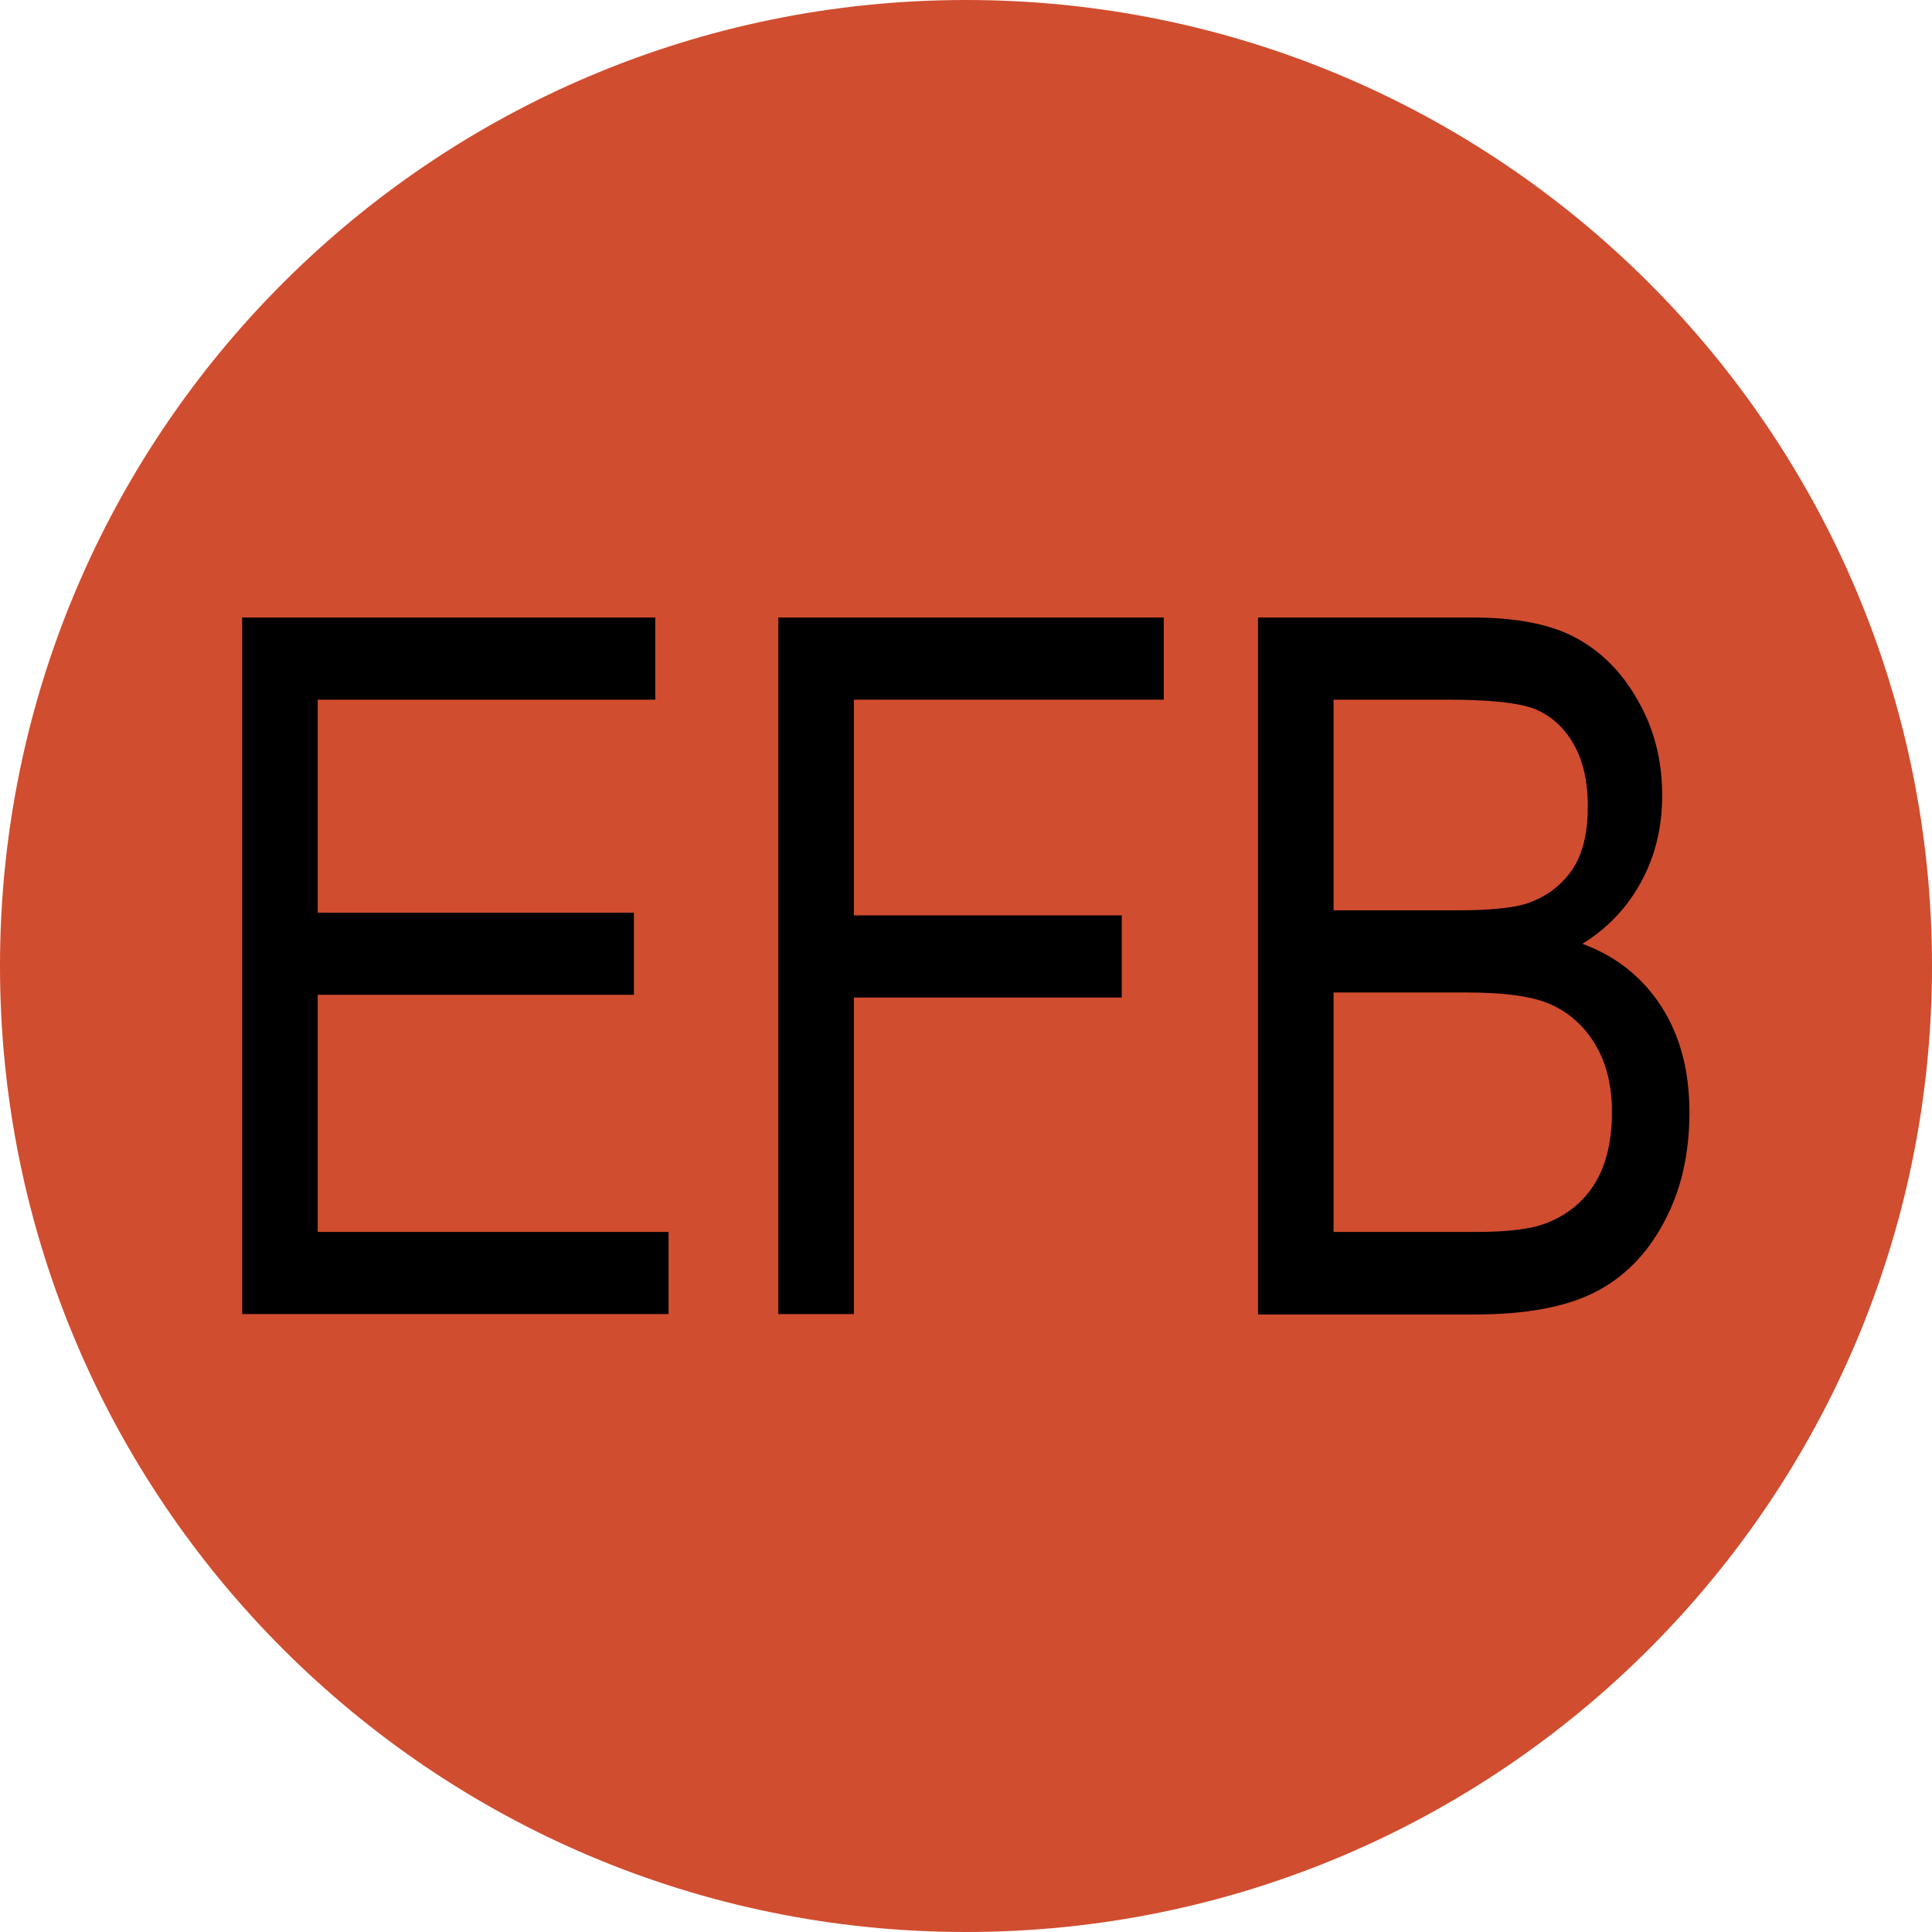 <?xml version="1.0" encoding="utf-8"?>
<!-- Generator: Adobe Illustrator 23.0.0, SVG Export Plug-In . SVG Version: 6.00 Build 0)  -->
<svg version="1.1" id="Layer_1" xmlns="http://www.w3.org/2000/svg" xmlns:xlink="http://www.w3.org/1999/xlink" x="0px" y="0px"
	 viewBox="0 0 496.2 496.2" style="enable-background:new 0 0 496.2 496.2;" xml:space="preserve">
<style type="text/css">
	.st0{fill:#56B48C;}
	.st1{display:none;fill:#FFFFFF;}
	.Black{fill:#00000;}
	.Red{fill:#D04D2F;}
	.Green{fill:#4DAE89;}
	.Blue{fill:#377AB5;}
	.Yellow{fill:#EEB764}
</style>
<path class="Red" d="M248.1,0C111.1,0,0,111.1,0,248.1c0,137,111.1,248.1,248.1,248.1c137,0,248.1-111.1,248.1-248.1
	C496.2,111.1,385.1,0,248.1,0z"/>
<g>
	<path class="Black" d="M62.2,337.6v-179h106.1v21.1H81.6v54.7h81.2v21.1H81.6v60.9h90.1v21.1H62.2z"/>
	<path class="Black" d="M199.9,337.6v-179h99v21.1h-79.6v55.4h68.8v21.1h-68.8v81.3H199.9z"/>
	<path class="Black" d="M323.1,337.6v-179h55.1c11.2,0,20,1.7,26.5,5.2c6.5,3.5,11.9,8.8,16,16.2c4.2,7.3,6.2,15.4,6.2,24.3
		c0,8.2-1.8,15.6-5.4,22.2c-3.6,6.6-8.6,11.9-15.1,15.9c8.5,3.1,15.2,8.4,20.1,15.8c4.9,7.5,7.4,16.6,7.4,27.5
		c0,10.8-2.2,20.3-6.7,28.5c-4.4,8.2-10.4,14.1-17.8,17.8c-7.4,3.7-17.6,5.6-30.5,5.6H323.1z M342.5,233.8h31.8
		c8.3,0,14.2-0.6,17.7-1.7c5.1-1.7,8.9-4.6,11.7-8.6s4.1-9.5,4.1-16.4c0-6.4-1.2-11.8-3.7-16.1s-5.8-7.2-9.9-8.9
		c-4.1-1.6-11.5-2.4-22.2-2.4h-29.5V233.8z M342.5,316.4h36.6c8.1,0,14-0.7,17.9-2.2c5.5-2.1,9.8-5.6,12.7-10.4
		c2.9-4.8,4.3-10.9,4.3-18.2c0-6.8-1.4-12.5-4.2-17.2c-2.8-4.7-6.5-8.1-11.2-10.3c-4.7-2.2-12-3.2-22.1-3.2h-34V316.4z"/>
</g>
</svg>
